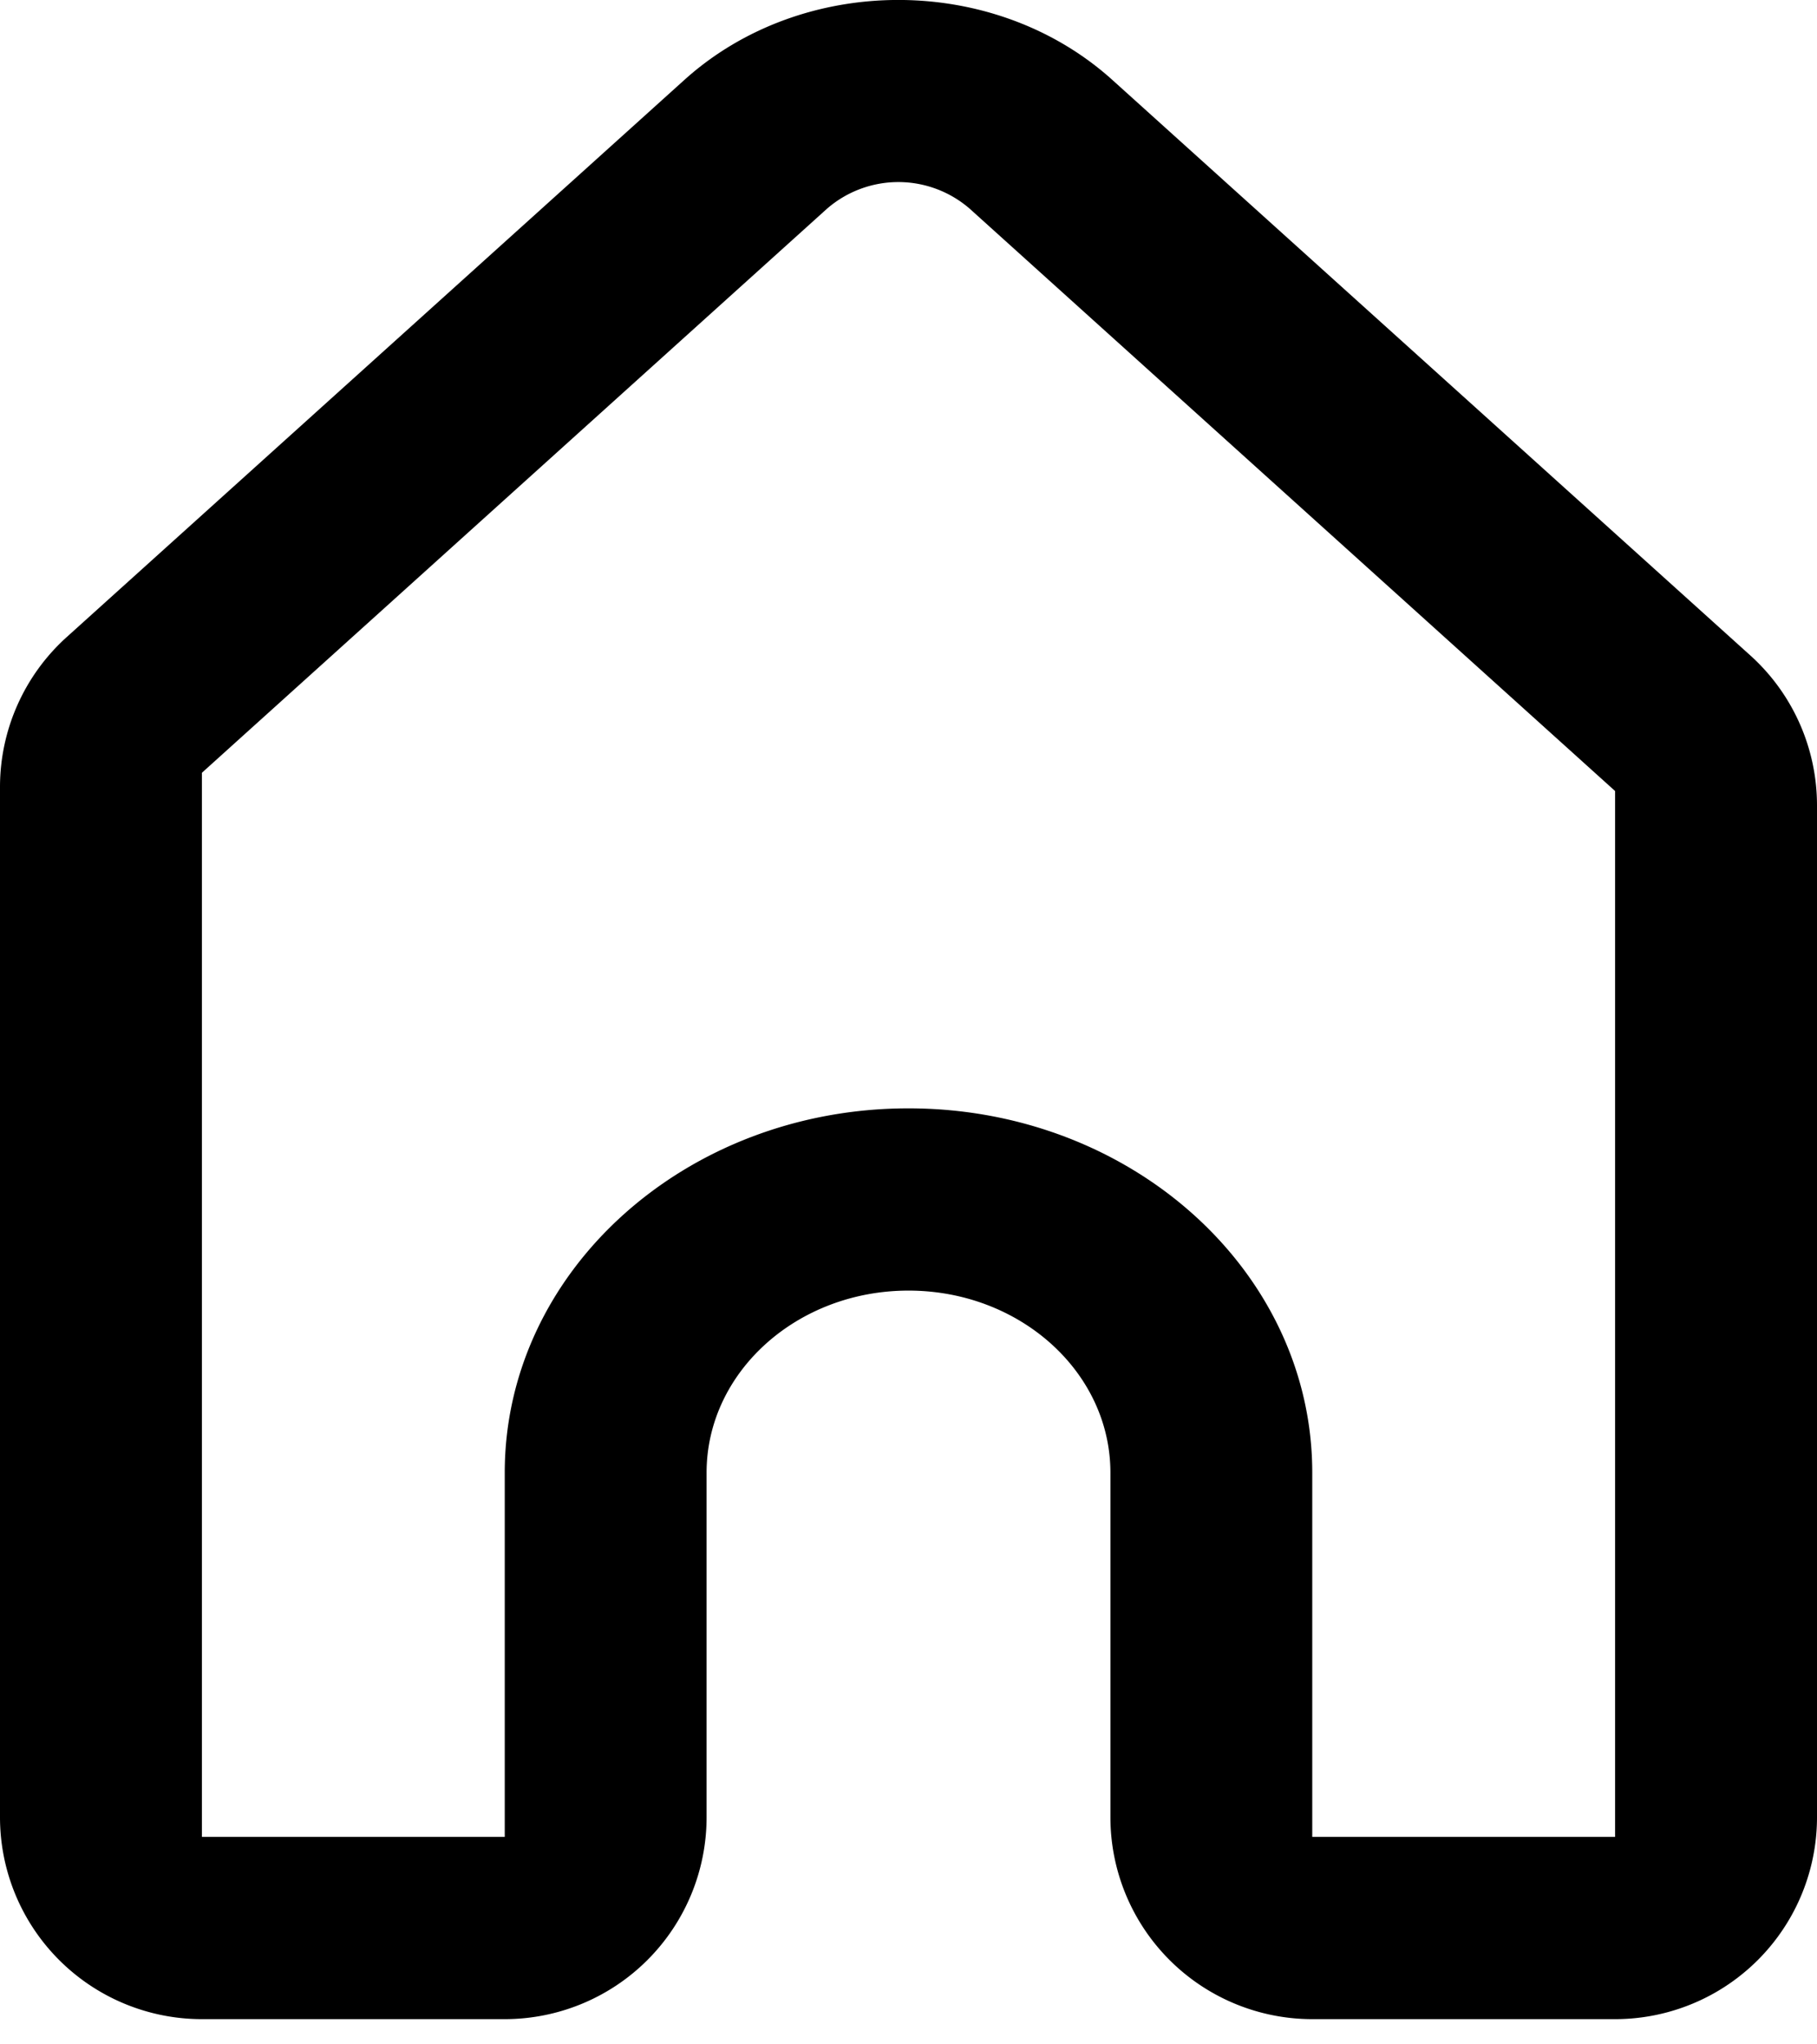 <svg xmlns="http://www.w3.org/2000/svg" width="24" height="27" fill="currentColor" viewBox="0 0 24 27">
  <path fill-rule="evenodd" d="M24 10.637c0-.755-.32-1.475-.88-1.98l-8.426-7.6c-1.562-1.41-4.094-1.41-5.656 0L.88 8.415a2.667 2.667 0 0 0-.88 1.98V24a2.667 2.667 0 0 0 2.667 2.667h4A2.667 2.667 0 0 0 9.333 24v-4.55c0-1.328 1.194-2.405 2.667-2.405 1.473 0 2.667 1.077 2.667 2.405V24a2.667 2.667 0 0 0 2.666 2.667h4A2.667 2.667 0 0 0 24 24V10.637Zm-13.077-7.88-8.256 7.449V24.26h4v-4.81c0-2.658 2.387-4.812 5.333-4.812 2.945 0 5.333 2.154 5.333 4.811v4.811h4V10.447l-8.524-7.69a1.438 1.438 0 0 0-1.886 0Z" clip-rule="evenodd"/>
</svg>

